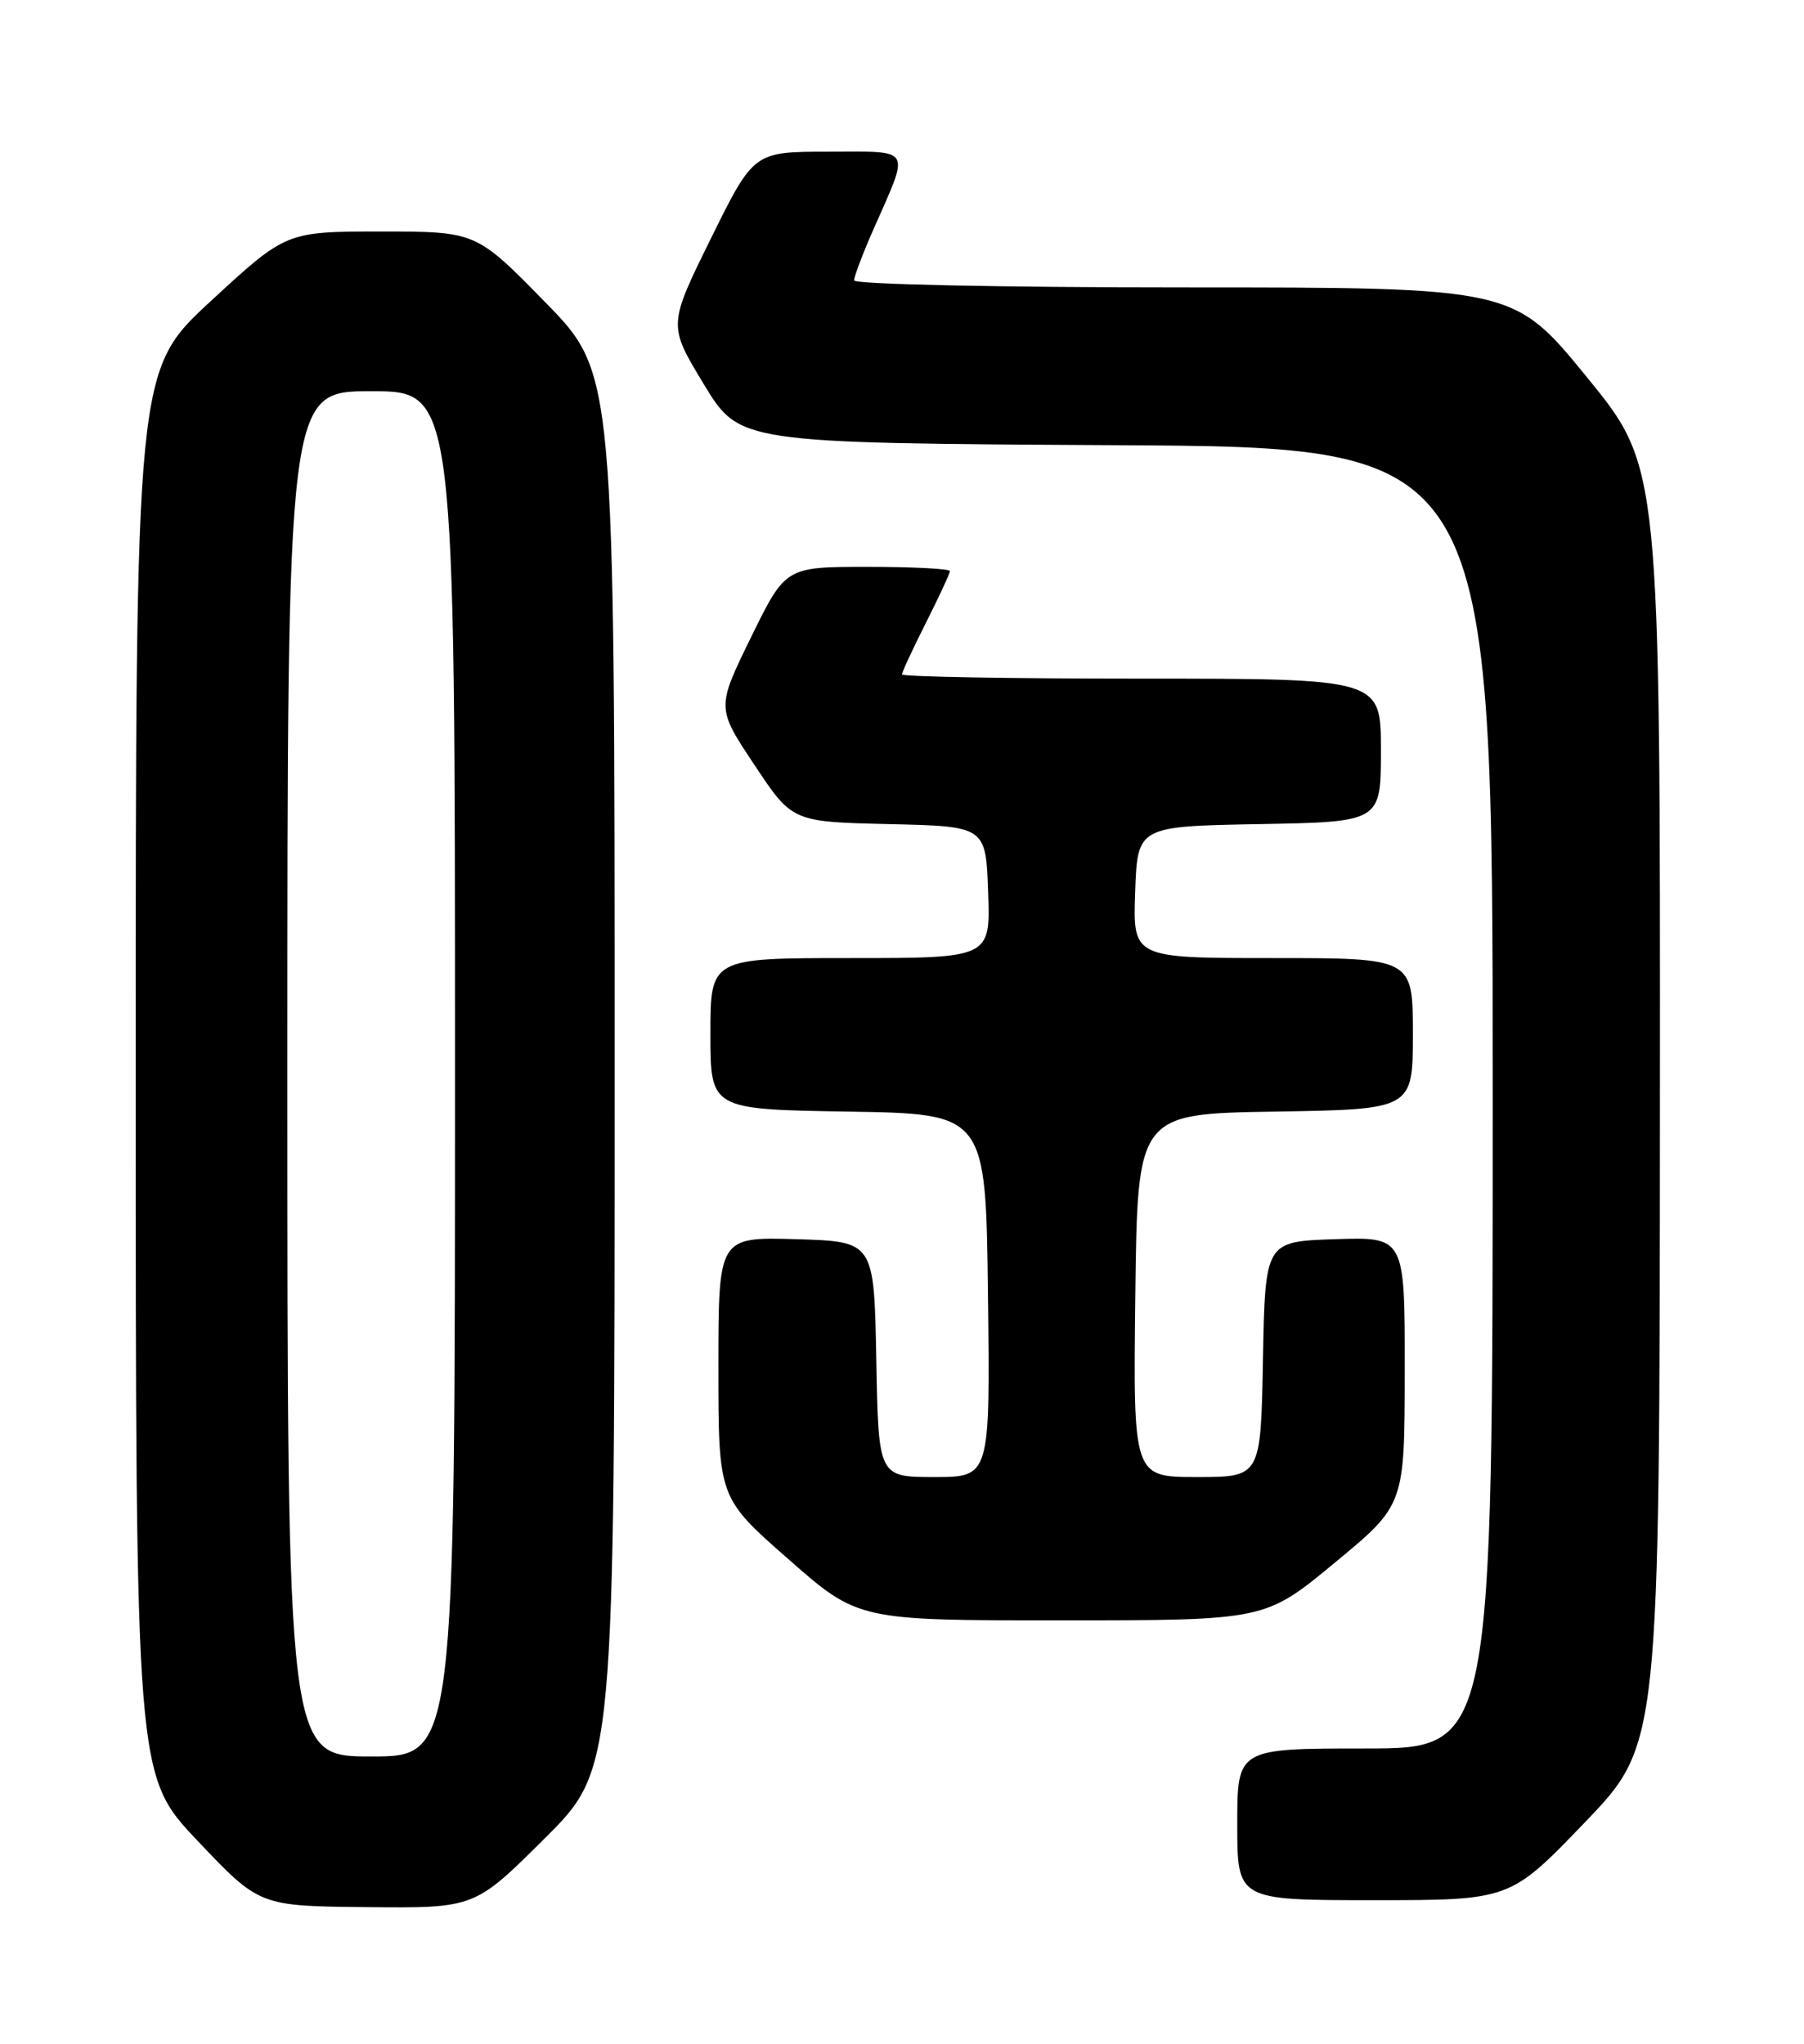 <?xml version="1.0" encoding="UTF-8" standalone="no"?>
<!DOCTYPE svg PUBLIC "-//W3C//DTD SVG 1.1//EN" "http://www.w3.org/Graphics/SVG/1.1/DTD/svg11.dtd" >
<svg xmlns="http://www.w3.org/2000/svg" xmlns:xlink="http://www.w3.org/1999/xlink" version="1.1" viewBox="0 0 226 256">
 <g >
 <path fill="currentColor"
d=" M 68.23 230.27 C 77.00 221.54 77.00 221.54 77.00 134.14 C 77.00 46.74 77.00 46.74 68.32 37.87 C 59.64 29.00 59.64 29.00 47.74 29.00 C 35.85 29.00 35.85 29.00 26.42 37.70 C 17.00 46.40 17.00 46.40 17.00 134.39 C 17.00 222.38 17.00 222.38 24.75 230.56 C 32.50 238.74 32.50 238.74 45.98 238.87 C 59.46 239.00 59.46 239.00 68.23 230.27 Z  M 198.55 228.25 C 207.91 218.50 207.91 218.50 207.95 138.50 C 207.99 58.50 207.99 58.50 198.81 47.25 C 189.62 36.00 189.62 36.00 148.31 36.00 C 125.35 36.00 107.00 35.61 107.00 35.12 C 107.00 34.64 108.06 31.83 109.36 28.87 C 114.04 18.25 114.46 19.00 103.78 19.00 C 94.43 19.00 94.43 19.00 89.06 29.87 C 83.70 40.74 83.70 40.74 88.17 48.12 C 92.65 55.50 92.65 55.50 139.82 55.76 C 187.00 56.02 187.00 56.02 187.00 137.51 C 187.00 219.00 187.00 219.00 171.00 219.00 C 155.00 219.00 155.00 219.00 155.00 228.50 C 155.00 238.00 155.00 238.00 172.09 238.00 C 189.18 238.00 189.18 238.00 198.55 228.25 Z  M 167.23 195.72 C 175.97 188.50 175.97 188.50 175.98 171.71 C 176.00 154.92 176.00 154.92 167.25 155.21 C 158.50 155.50 158.50 155.50 158.22 170.25 C 157.95 185.00 157.95 185.00 149.95 185.00 C 141.96 185.00 141.96 185.00 142.23 162.25 C 142.50 139.50 142.50 139.50 159.75 139.23 C 177.00 138.95 177.00 138.95 177.00 129.48 C 177.00 120.00 177.00 120.00 159.46 120.00 C 141.92 120.00 141.92 120.00 142.21 111.75 C 142.50 103.50 142.50 103.50 157.75 103.22 C 173.00 102.95 173.00 102.95 173.00 93.97 C 173.00 85.00 173.00 85.00 143.00 85.00 C 126.50 85.00 113.00 84.76 113.00 84.47 C 113.00 84.18 114.35 81.27 116.00 78.00 C 117.65 74.73 119.00 71.82 119.00 71.53 C 119.00 71.24 114.37 71.00 108.71 71.00 C 98.41 71.00 98.41 71.00 94.08 79.83 C 89.76 88.66 89.76 88.66 94.51 95.80 C 99.25 102.94 99.25 102.94 111.38 103.22 C 123.50 103.50 123.50 103.50 123.79 111.75 C 124.08 120.00 124.08 120.00 106.54 120.00 C 89.00 120.00 89.00 120.00 89.00 129.48 C 89.00 138.95 89.00 138.95 106.25 139.23 C 123.50 139.50 123.50 139.50 123.77 162.25 C 124.04 185.00 124.04 185.00 117.05 185.00 C 110.05 185.00 110.05 185.00 109.78 170.25 C 109.50 155.50 109.50 155.50 99.75 155.21 C 90.00 154.93 90.00 154.93 90.00 171.26 C 90.00 187.59 90.00 187.59 98.75 195.27 C 107.50 202.96 107.50 202.96 133.00 202.95 C 158.50 202.95 158.50 202.95 167.23 195.72 Z  M 36.00 134.50 C 36.00 49.00 36.00 49.00 46.50 49.00 C 57.00 49.00 57.00 49.00 57.00 134.50 C 57.00 220.00 57.00 220.00 46.50 220.00 C 36.00 220.00 36.00 220.00 36.00 134.50 Z "/>
</g>
</svg>